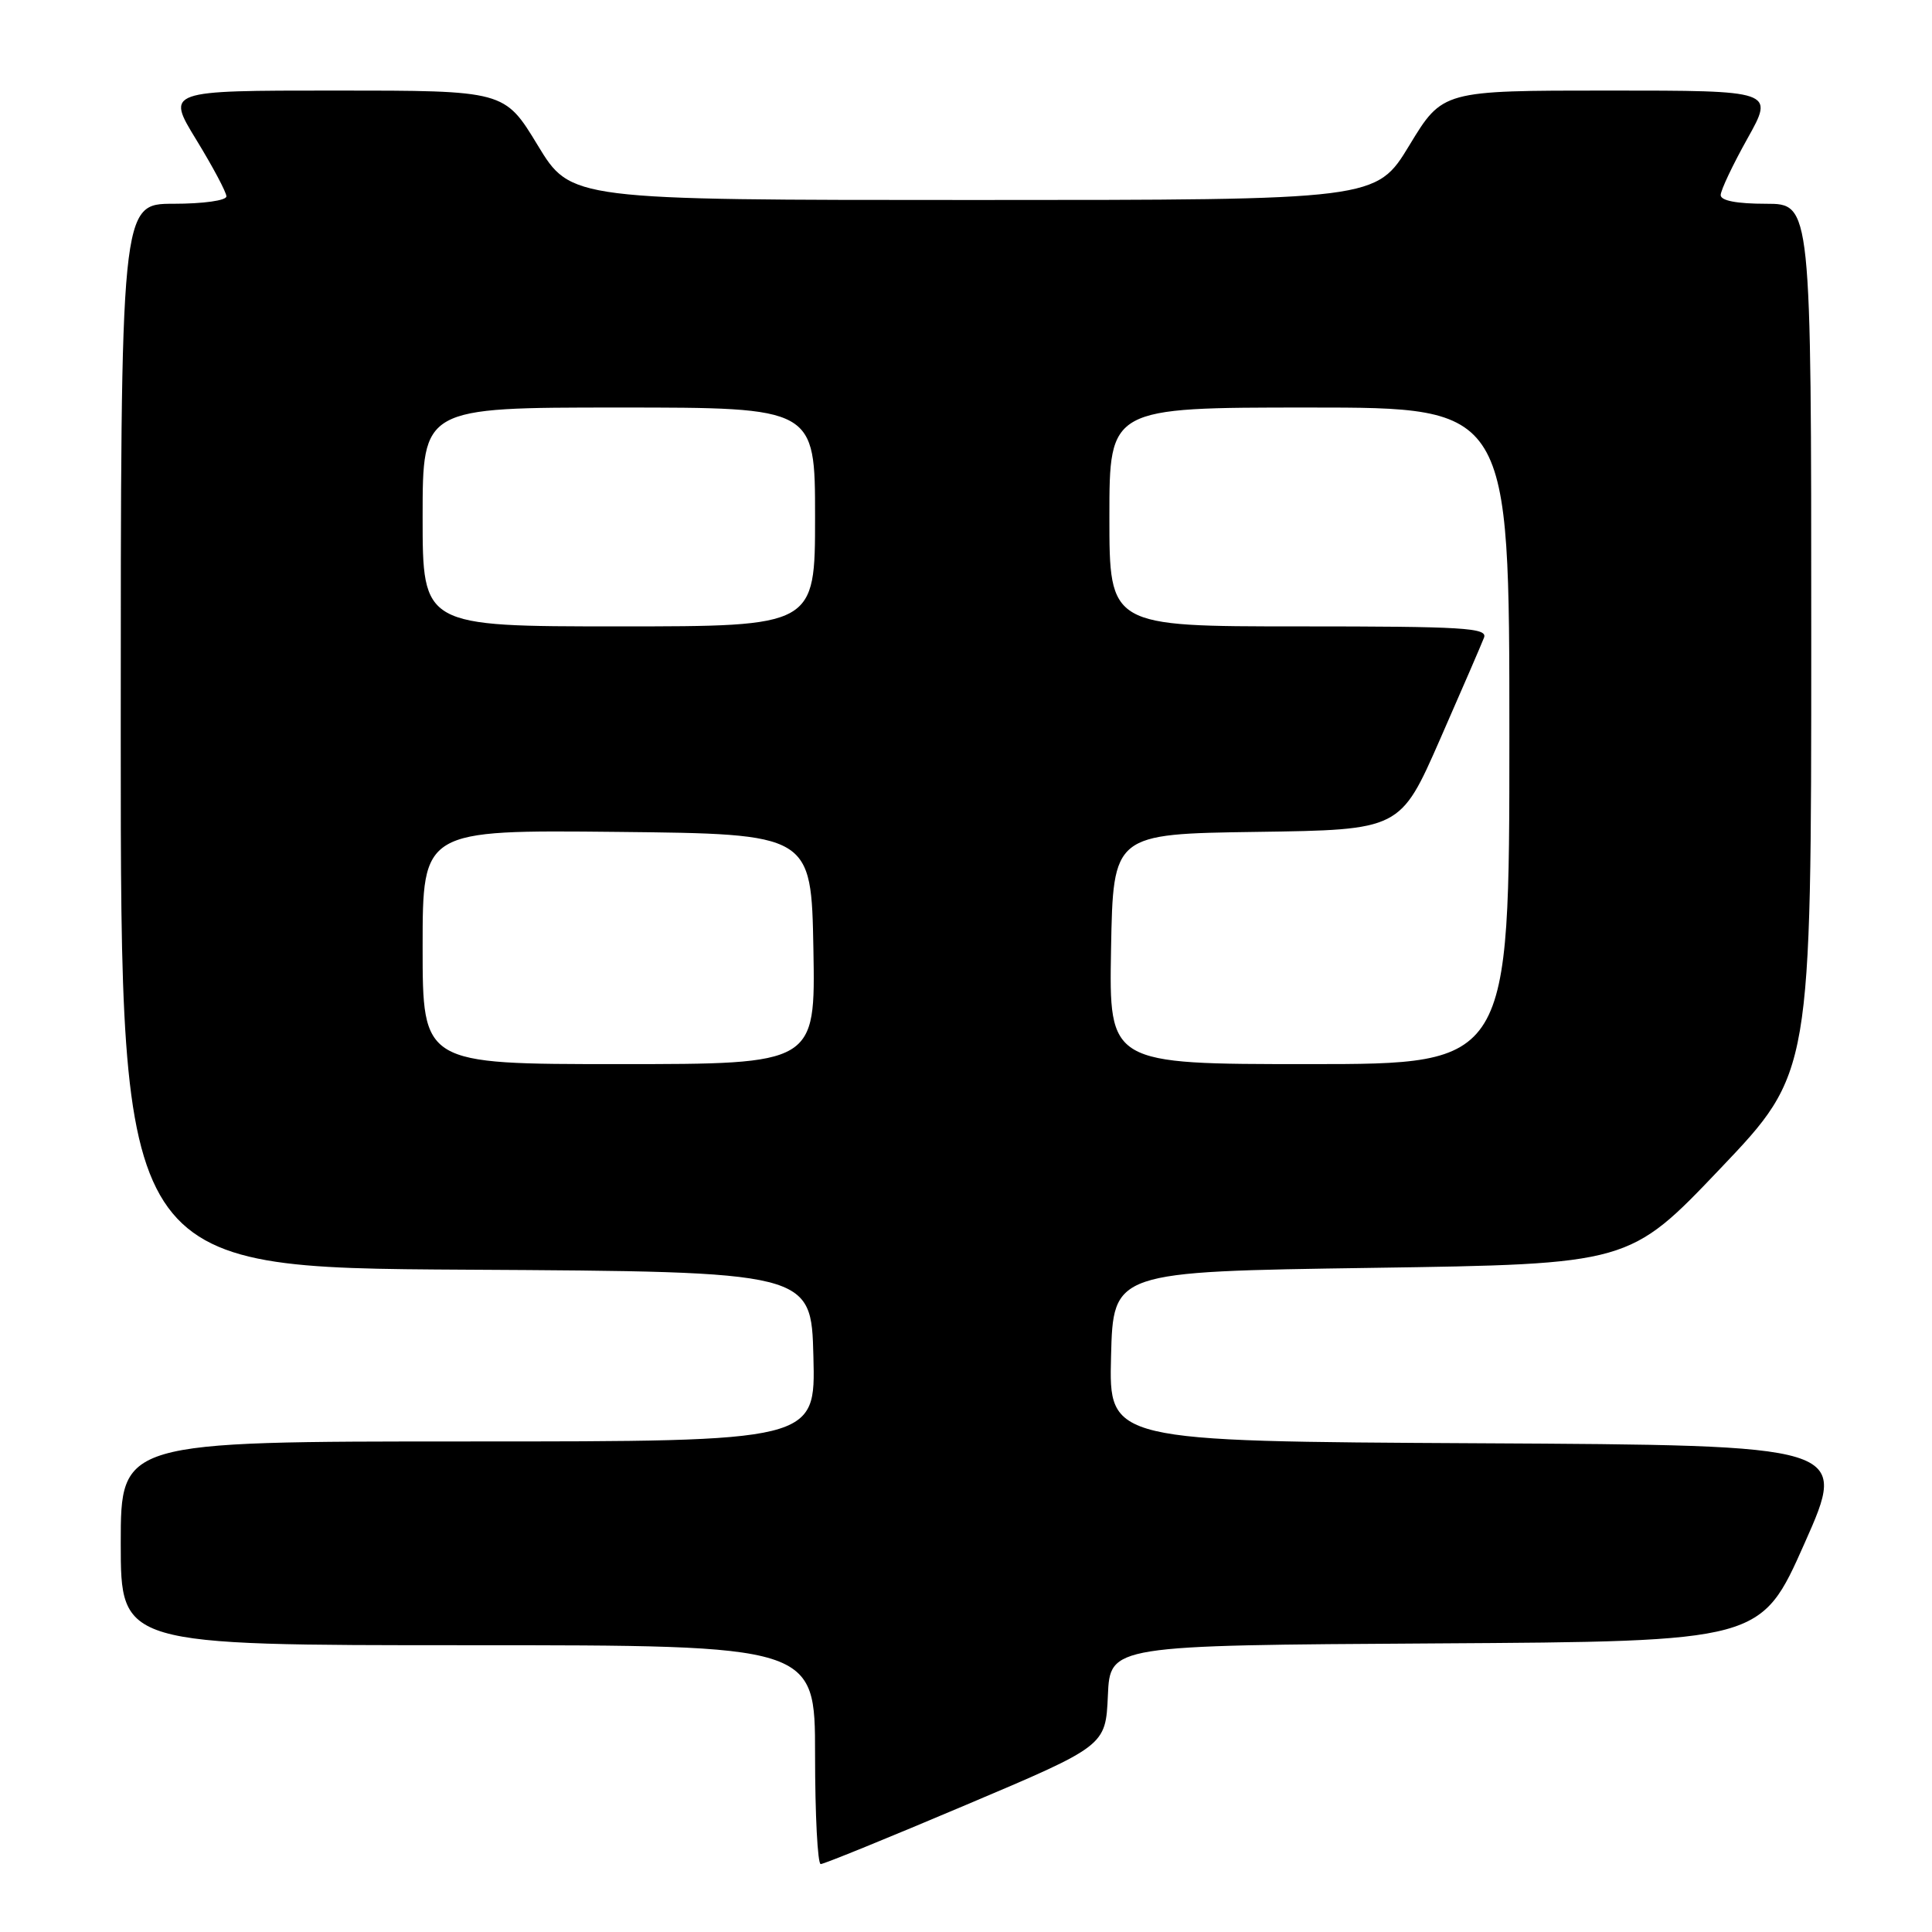 <?xml version="1.0" encoding="UTF-8" standalone="no"?>
<!DOCTYPE svg PUBLIC "-//W3C//DTD SVG 1.1//EN" "http://www.w3.org/Graphics/SVG/1.1/DTD/svg11.dtd" >
<svg xmlns="http://www.w3.org/2000/svg" xmlns:xlink="http://www.w3.org/1999/xlink" version="1.1" viewBox="0 0 256 256">
 <g >
 <path fill="currentColor"
d=" M 128.00 239.16 C 146.50 231.33 146.50 231.33 146.80 224.67 C 147.09 218.02 147.09 218.02 190.22 217.76 C 233.34 217.50 233.34 217.50 239.11 204.50 C 244.89 191.50 244.89 191.50 195.91 191.24 C 146.93 190.98 146.93 190.98 147.22 179.74 C 147.50 168.50 147.50 168.50 181.70 168.00 C 215.90 167.50 215.90 167.50 227.95 154.84 C 240.00 142.18 240.00 142.18 240.00 84.59 C 240.00 27.00 240.00 27.00 234.00 27.00 C 230.13 27.00 228.00 26.59 228.00 25.85 C 228.00 25.21 229.60 21.84 231.55 18.35 C 235.10 12.00 235.10 12.00 213.12 12.00 C 191.15 12.00 191.15 12.00 186.75 19.25 C 182.35 26.50 182.35 26.50 129.00 26.50 C 75.65 26.50 75.65 26.50 71.25 19.25 C 66.85 12.00 66.85 12.00 44.44 12.00 C 22.02 12.00 22.02 12.00 26.01 18.52 C 28.20 22.10 30.00 25.48 30.00 26.02 C 30.00 26.57 26.92 27.00 23.00 27.00 C 16.00 27.00 16.00 27.00 16.00 97.49 C 16.00 167.98 16.00 167.98 61.75 168.24 C 107.50 168.50 107.50 168.50 107.78 179.75 C 108.07 191.00 108.07 191.00 62.03 191.00 C 16.00 191.00 16.00 191.00 16.00 204.50 C 16.00 218.00 16.00 218.00 62.00 218.00 C 108.00 218.00 108.00 218.00 108.00 232.50 C 108.00 240.47 108.34 247.00 108.75 247.00 C 109.17 247.00 117.83 243.47 128.00 239.16 Z  M 56.00 125.48 C 56.00 109.97 56.00 109.97 81.75 110.23 C 107.50 110.50 107.50 110.50 107.78 125.75 C 108.05 141.00 108.05 141.00 82.03 141.00 C 56.00 141.00 56.00 141.00 56.00 125.48 Z  M 147.22 125.75 C 147.50 110.50 147.50 110.50 166.52 110.23 C 185.55 109.96 185.55 109.96 190.81 97.97 C 193.70 91.38 196.33 85.31 196.64 84.49 C 197.14 83.19 193.96 83.00 172.11 83.00 C 147.00 83.00 147.00 83.00 147.00 68.50 C 147.00 54.00 147.00 54.00 173.50 54.00 C 200.00 54.00 200.00 54.00 200.00 97.50 C 200.00 141.00 200.00 141.00 173.47 141.00 C 146.95 141.00 146.95 141.00 147.22 125.75 Z  M 56.00 68.50 C 56.00 54.00 56.00 54.00 82.00 54.00 C 108.00 54.00 108.00 54.00 108.00 68.50 C 108.00 83.00 108.00 83.00 82.00 83.00 C 56.00 83.00 56.00 83.00 56.00 68.50 Z "/>
</g>
</svg>